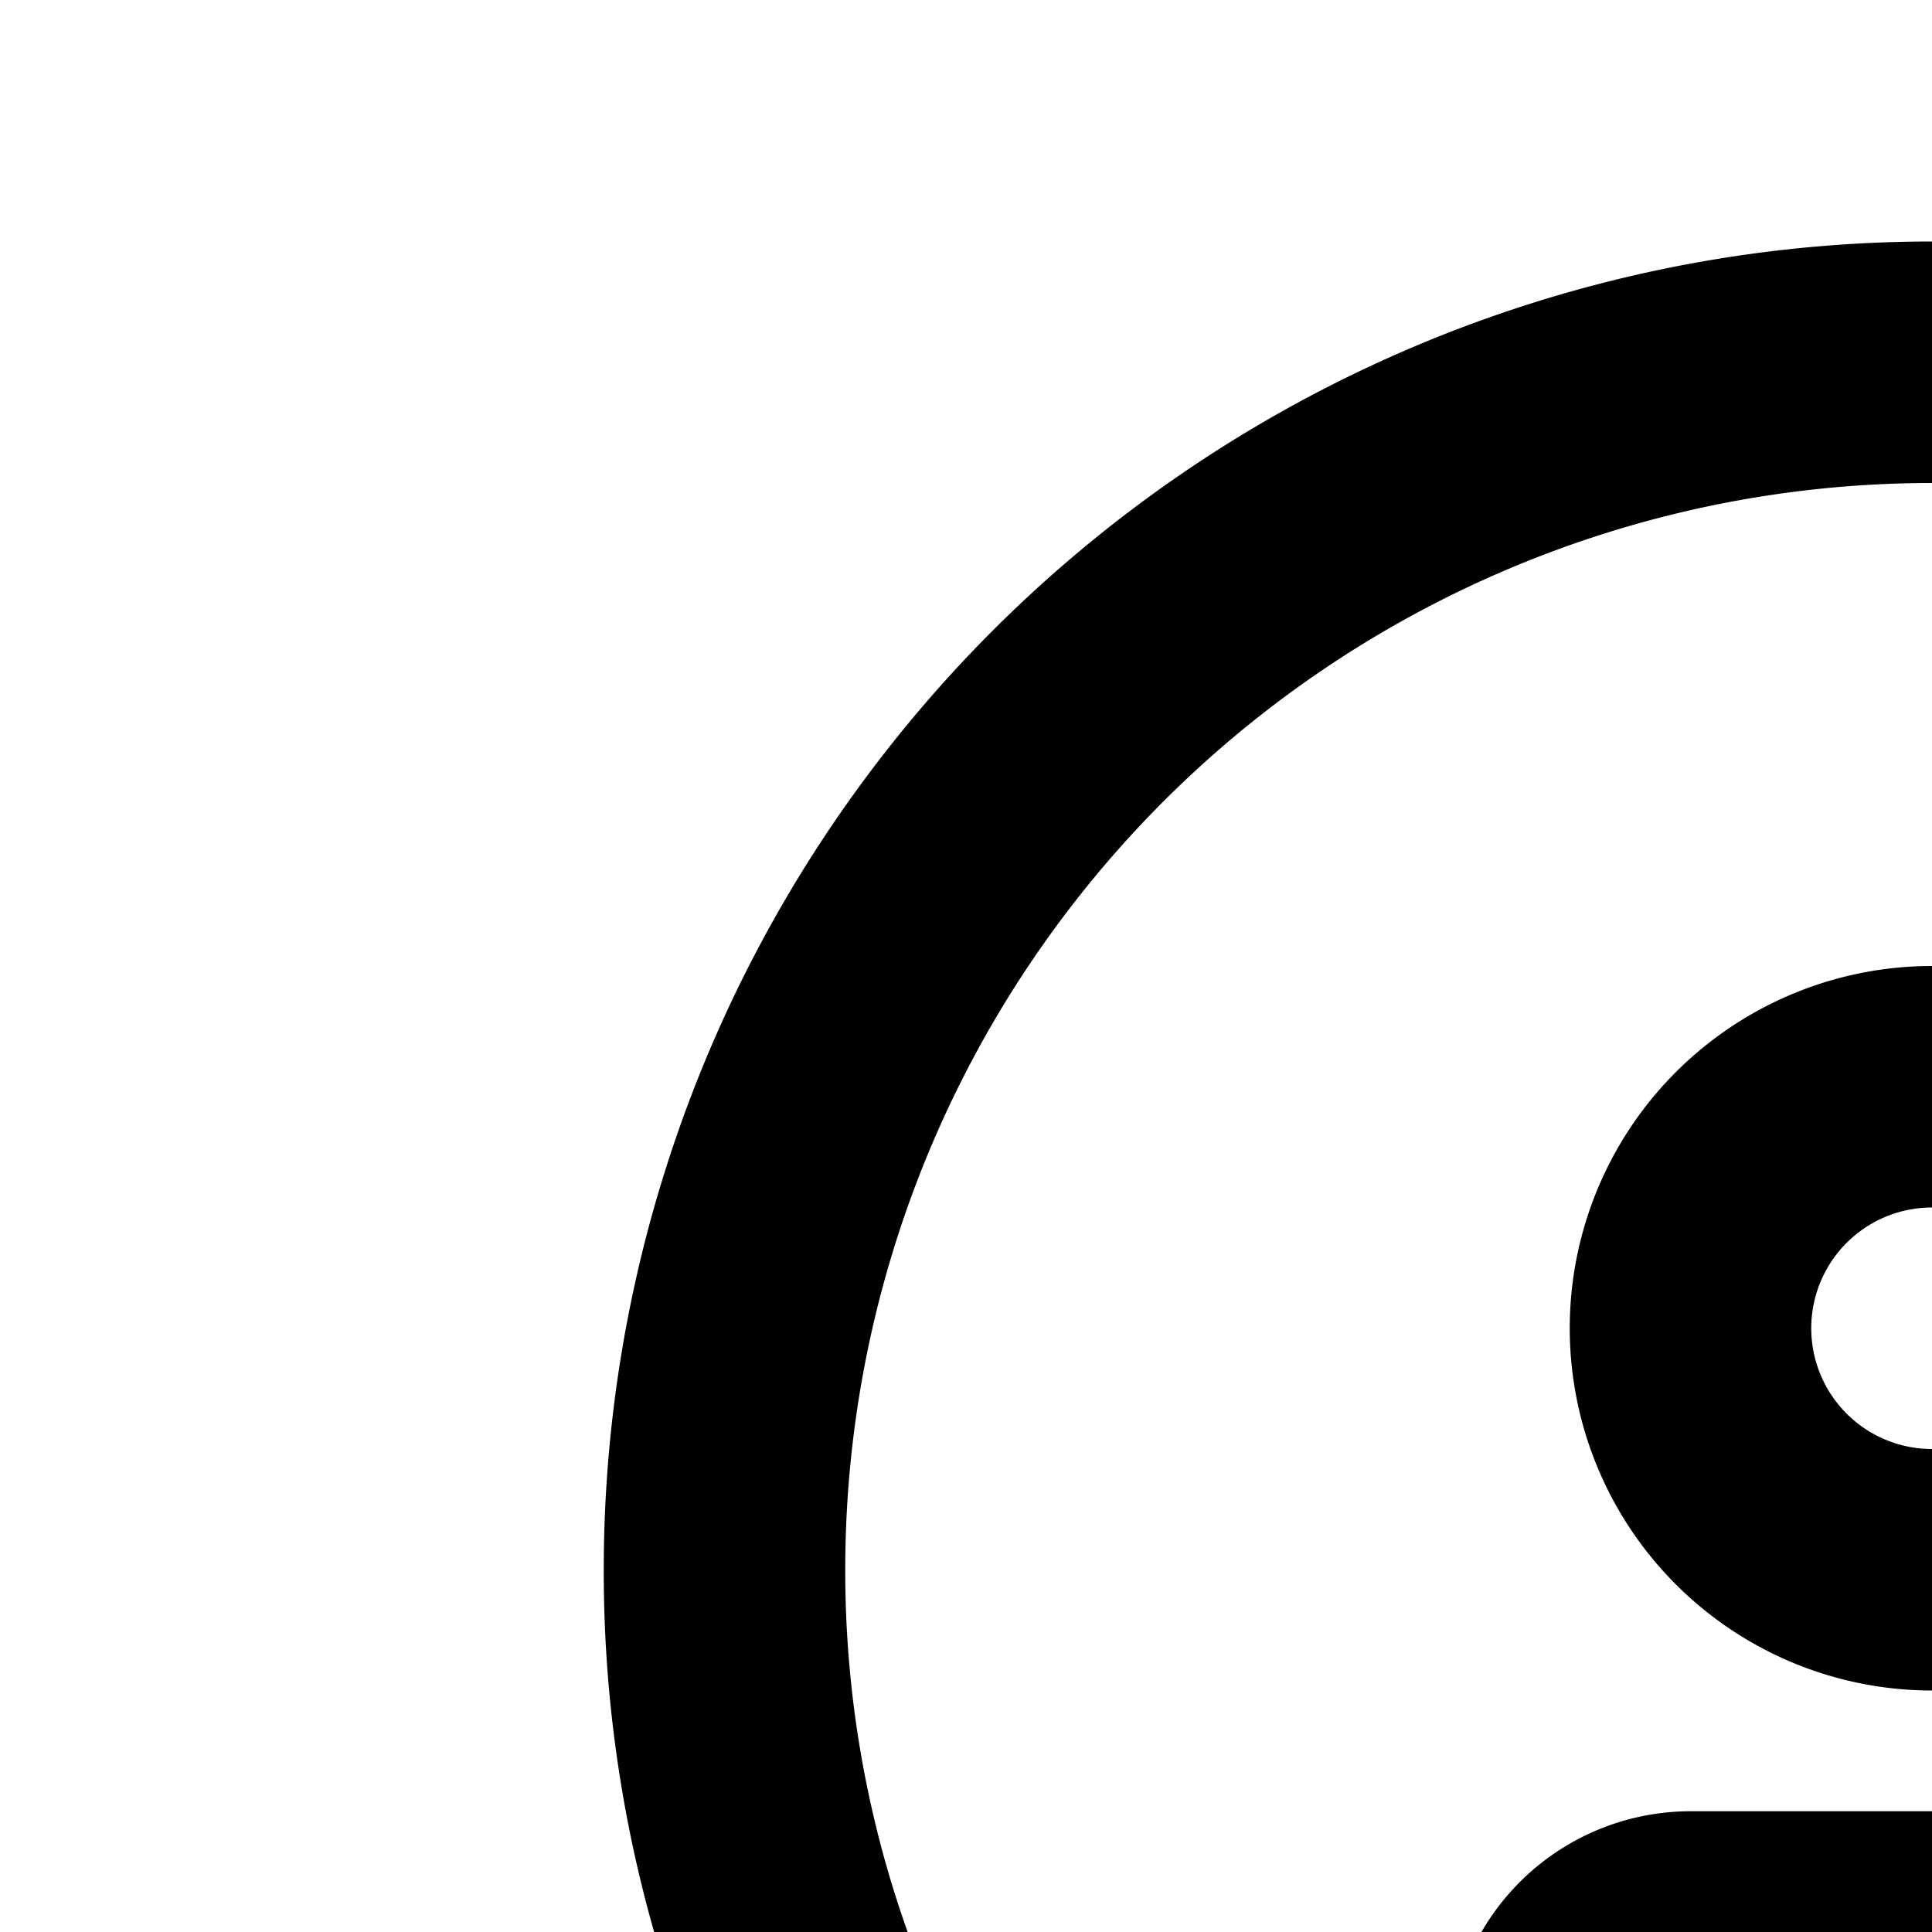 <svg xmlns="http://www.w3.org/2000/svg" viewBox="0 0 16 16"><path d="M20 19H18V17H14v2H12V17a2.002 2.002 0 012-2h4a2.002 2.002 0 012 2zM16 14a3 3 0 113-3A3.003 3.003 0 0116 14zm0-4a1 1 0 101 1A1.001 1.001 0 0016 10z"/><path d="M16,30,7.564,20.051c-.048-.057-.348-.452-.348-.452A10.889,10.889,0,0,1,5,13a11,11,0,0,1,22,0,10.884,10.884,0,0,1-2.215,6.597l-.002.003s-.3.394-.345.447ZM8.812,18.395c.001.001.233.308.287.374L16,26.908l6.91-8.15c.044-.055.278-.365.279-.366A8.901,8.901,0,0,0,25,13,9,9,0,0,0,7,13a8.905,8.905,0,0,0,1.812,5.395Z"/></svg>